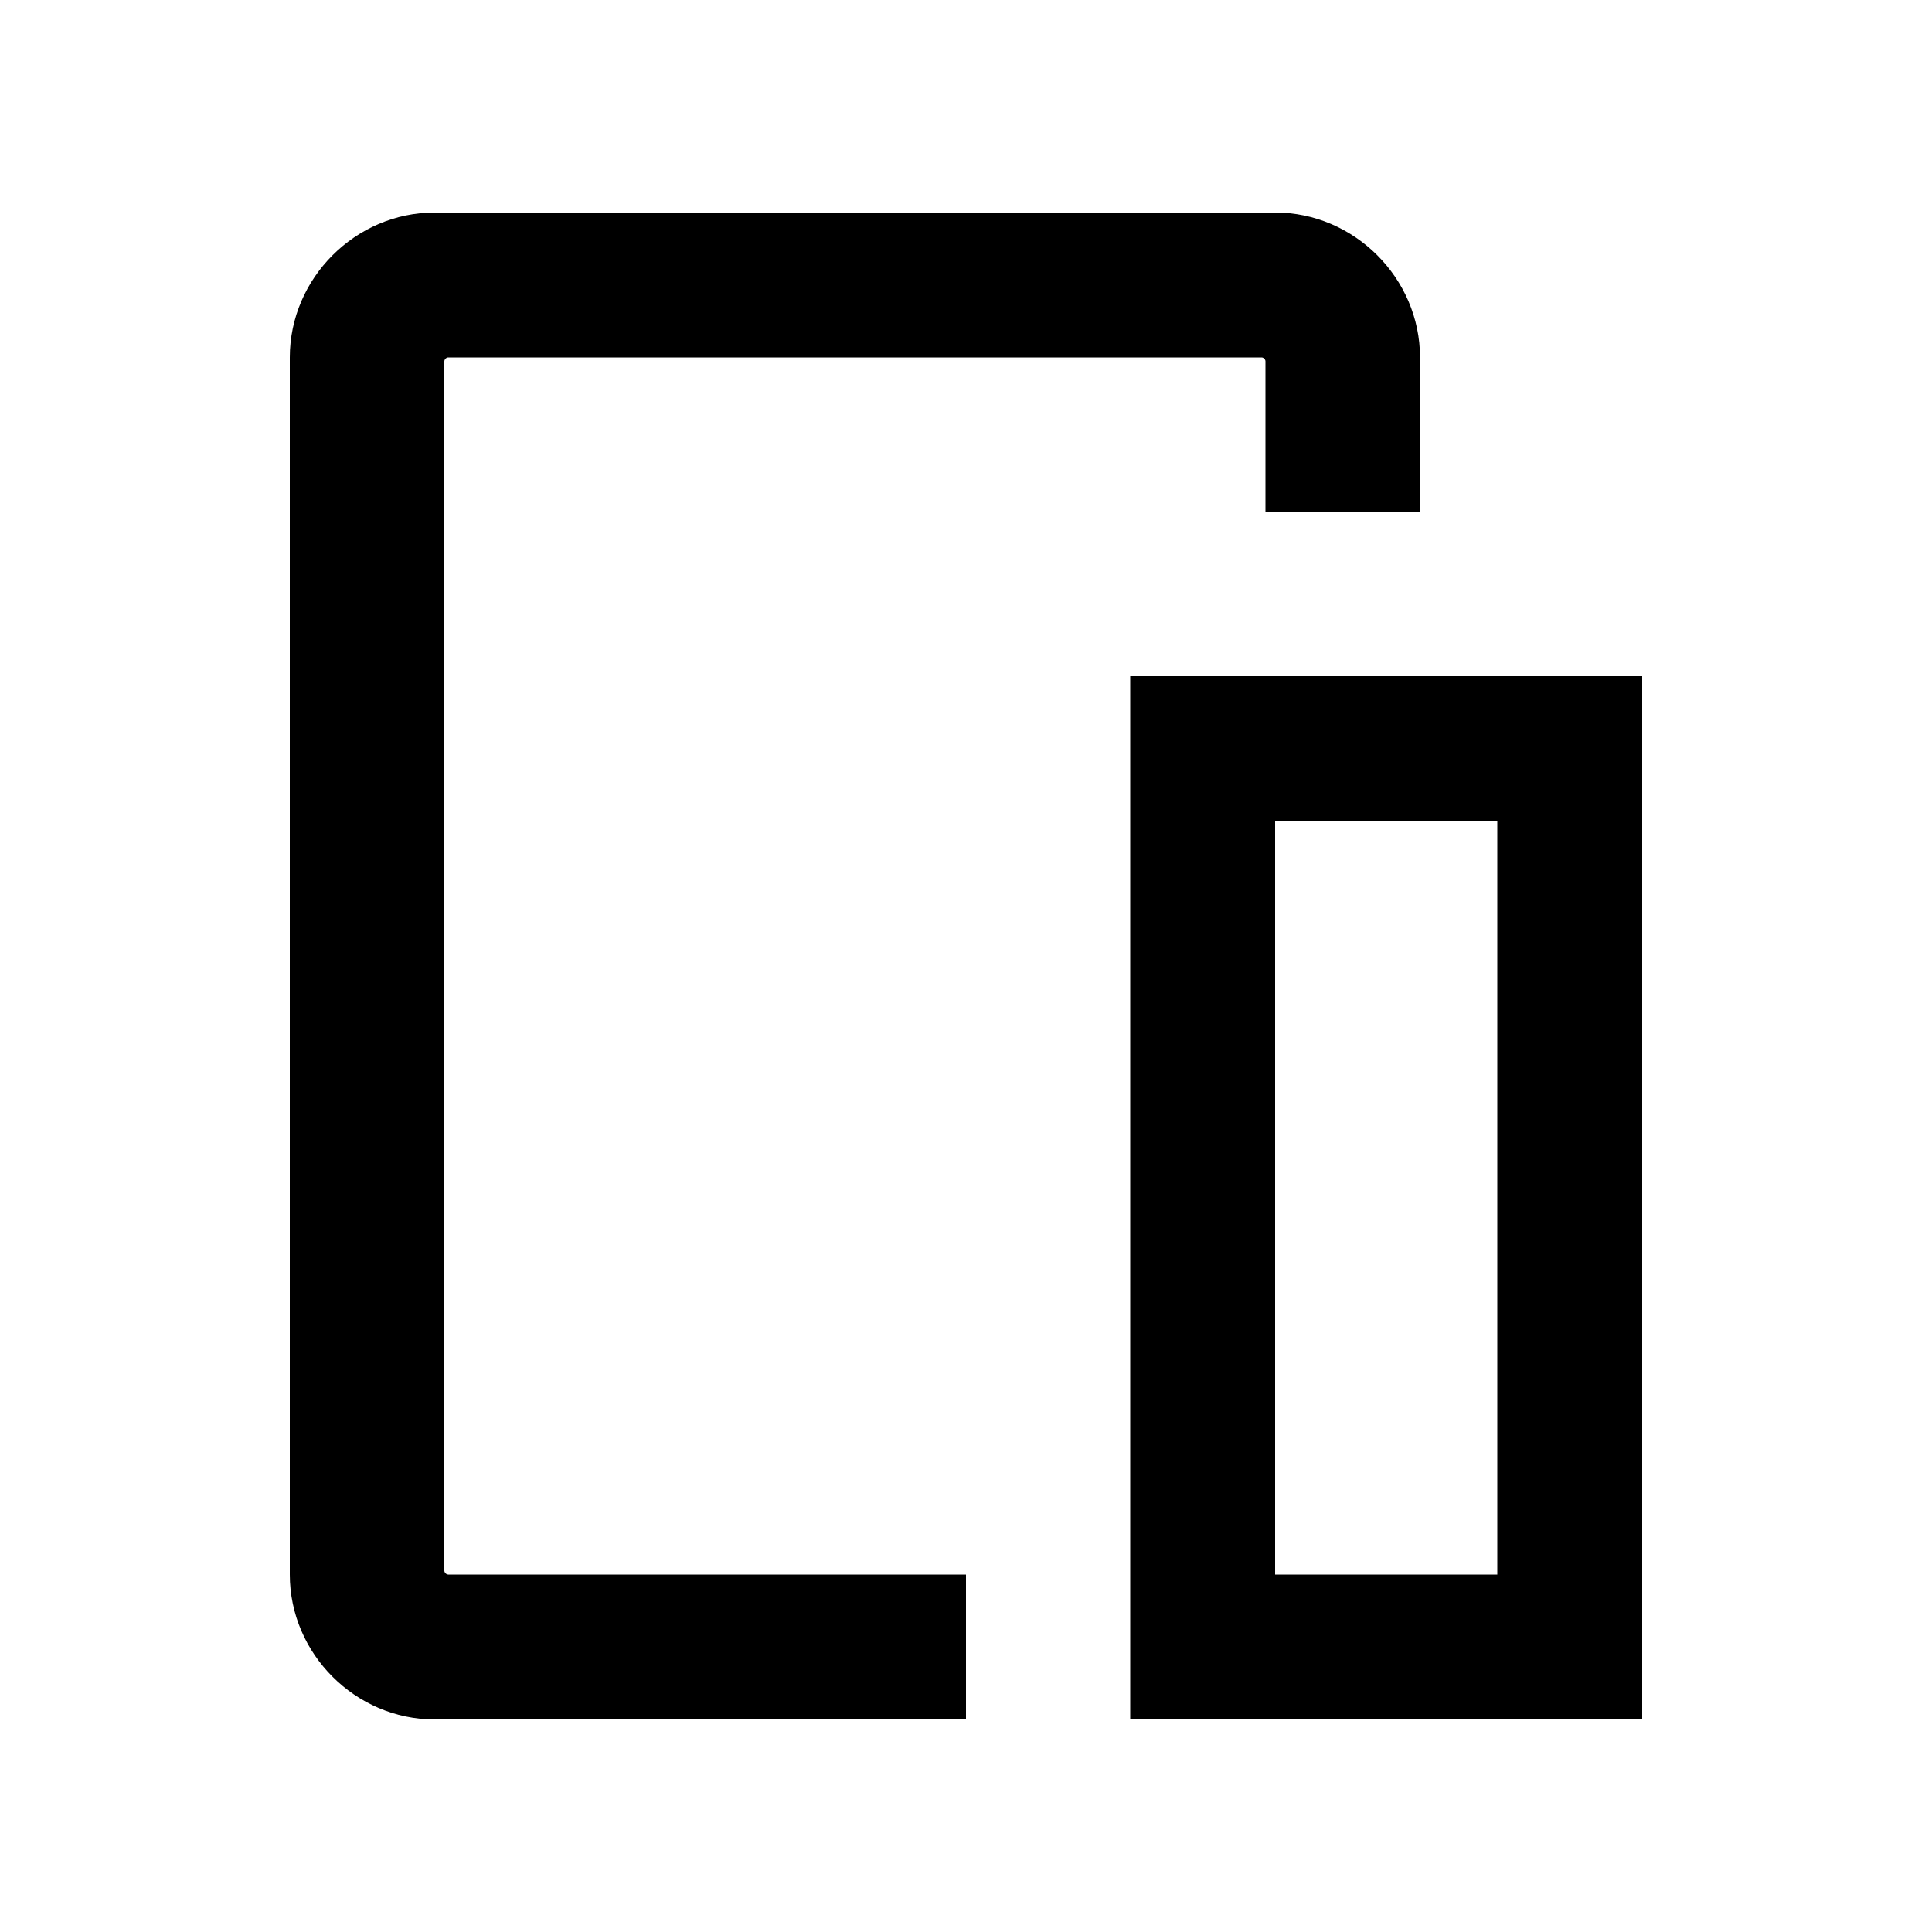 <svg width="24" height="24" viewBox="0 0 24 24" fill="none" xmlns="http://www.w3.org/2000/svg">
<path d="M5.4 21.36H12V19.56H5.568C5.544 19.56 5.52 19.536 5.52 19.512V4.488C5.52 4.464 5.544 4.44 5.568 4.44H15.672C15.696 4.44 15.72 4.464 15.72 4.488V6.36H17.64V4.44C17.64 3.456 16.824 2.64 15.84 2.64H5.4C4.416 2.64 3.6 3.456 3.6 4.44V19.56C3.6 20.544 4.416 21.36 5.4 21.36ZM14.04 21.36H20.4V8.4H14.04V21.36ZM15.84 19.56V10.2H18.6V19.56H15.84Z" fill="black"/>
</svg>
